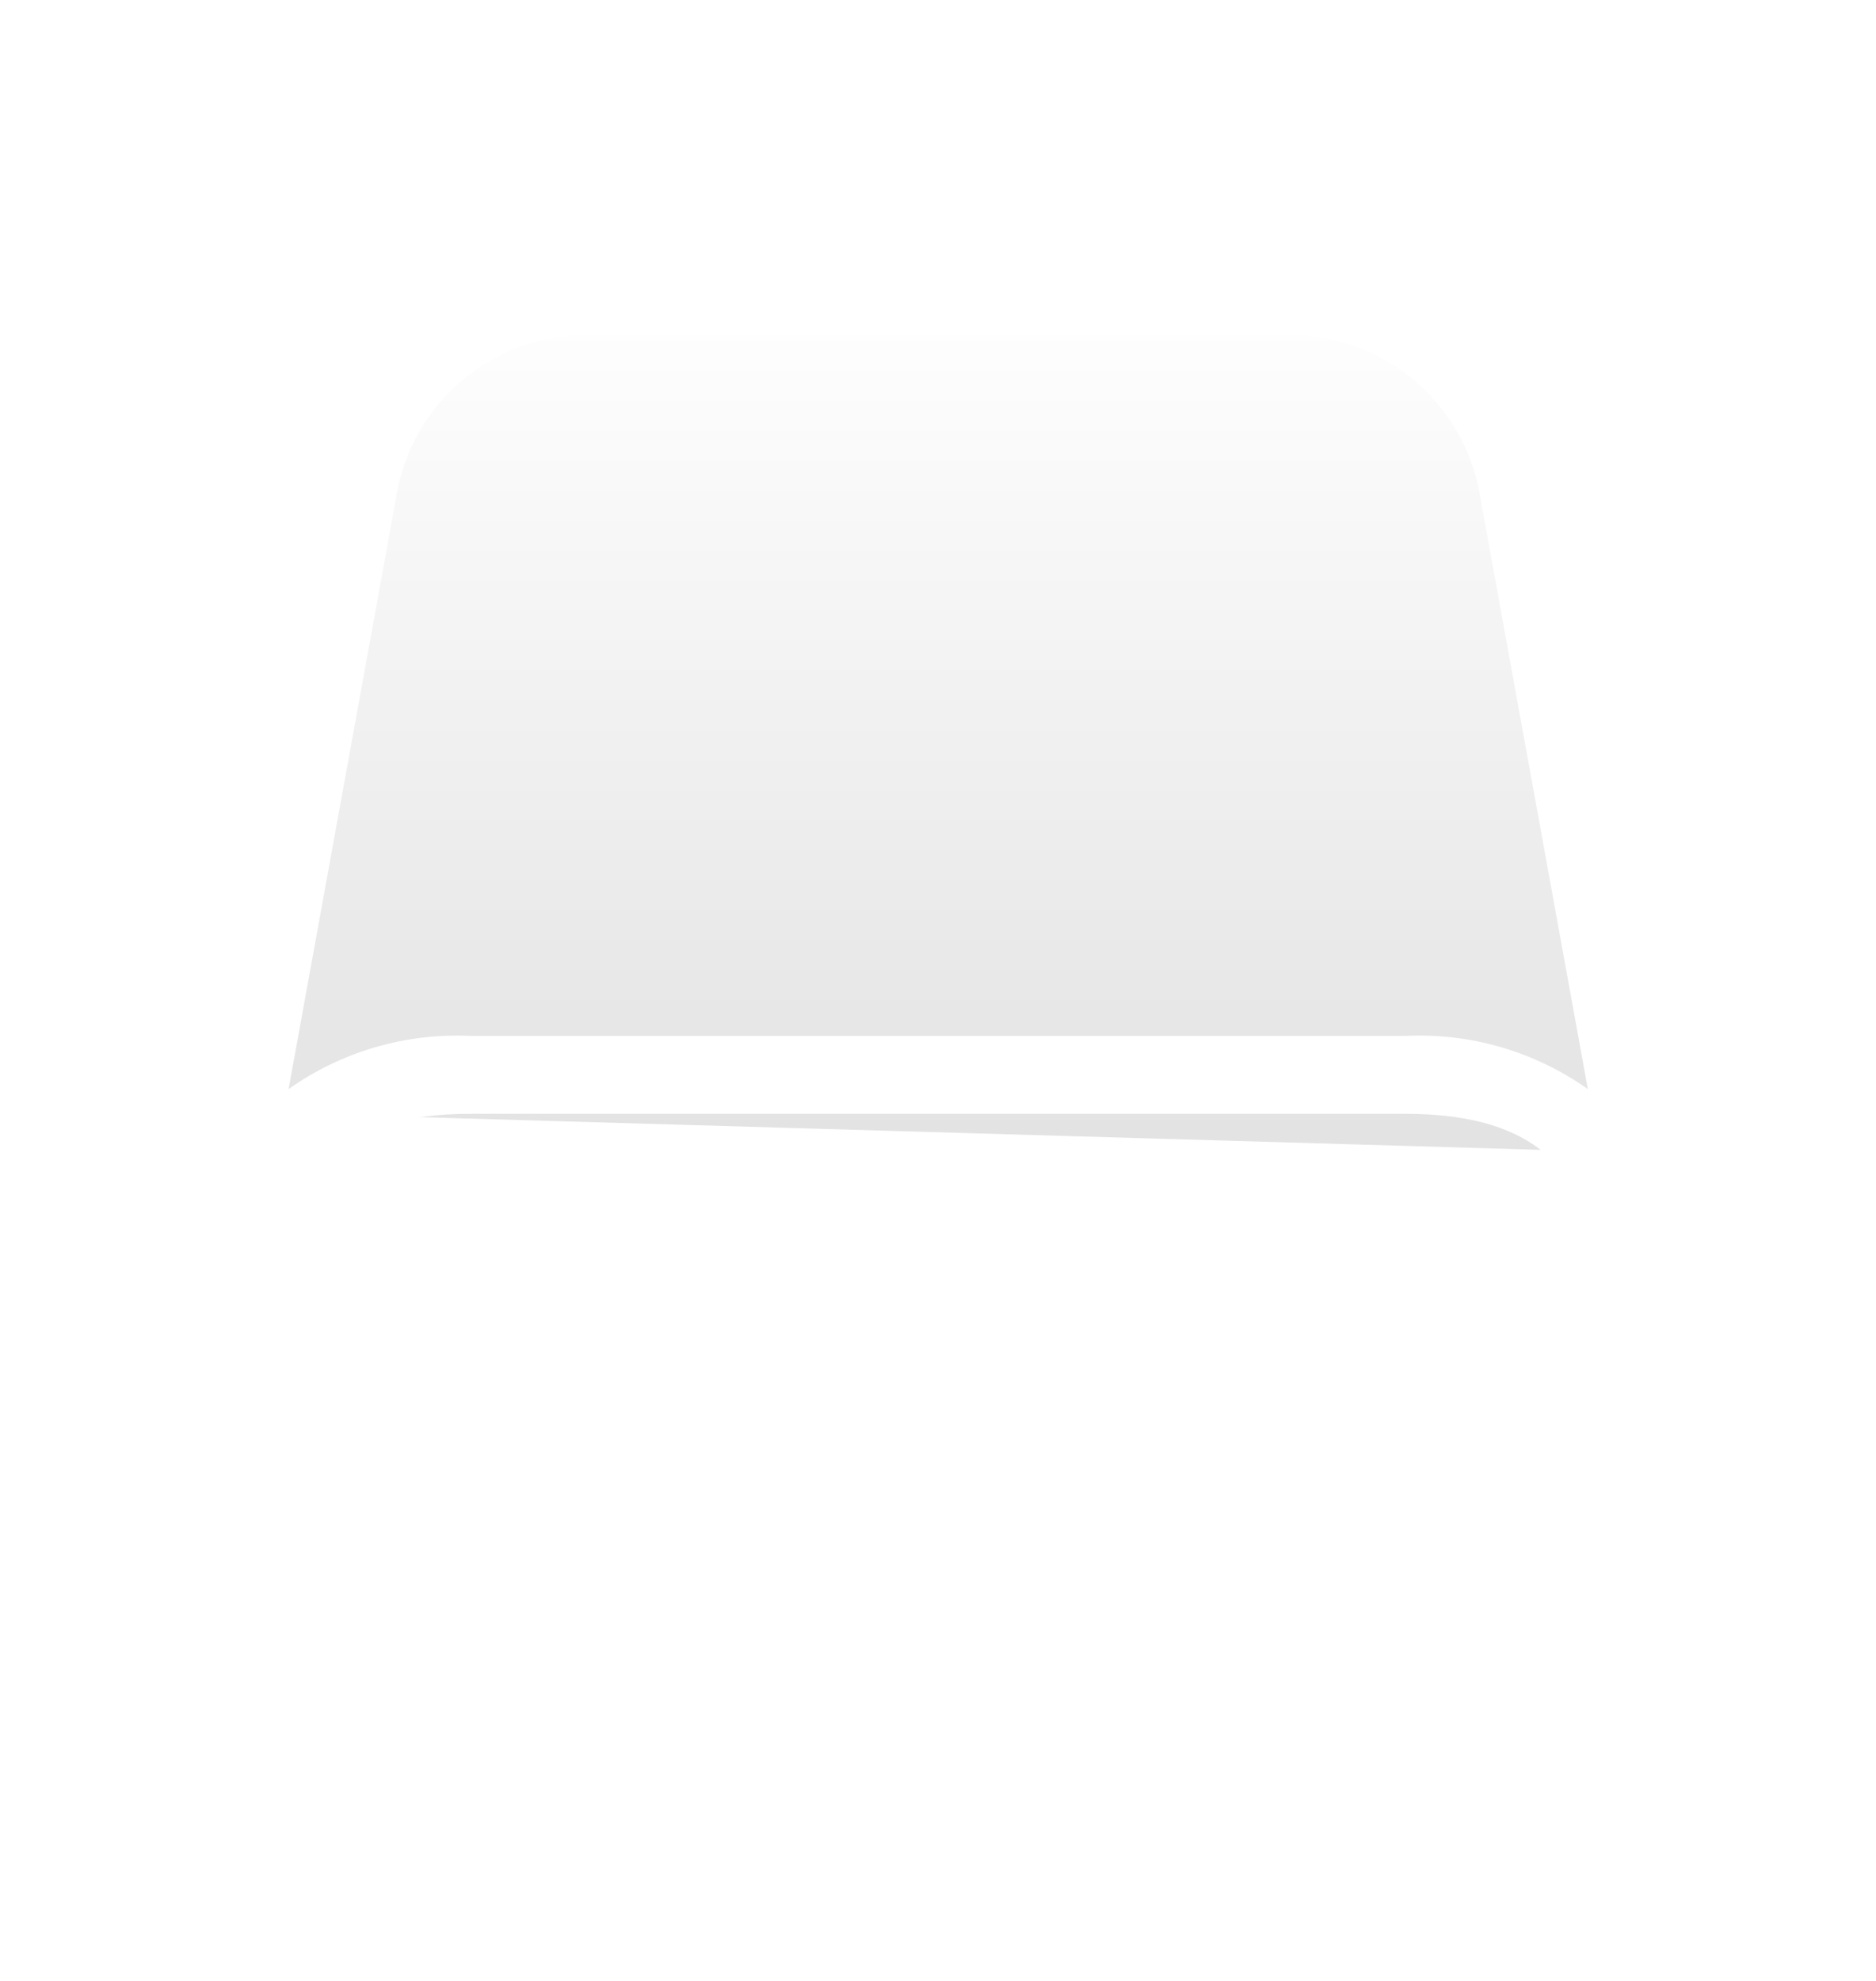 <svg width="18" height="19" viewBox="0 0 18 19" fill="none" xmlns="http://www.w3.org/2000/svg">
<g filter="url(#filter0_b_5846_4405)">
<path d="M13.259 2.84H4.838C4.634 2.84 4.439 2.923 4.298 3.071L3.557 3.848C3.454 3.956 3.385 4.092 3.36 4.239L2.421 9.819C2.345 10.266 2.682 10.676 3.135 10.689L14.758 11.028C15.247 11.042 15.617 10.592 15.509 10.116L13.987 3.421C13.91 3.081 13.607 2.84 13.259 2.84Z" fill="url(#paint0_linear_5846_4405)" fill-opacity="0.2"/>
</g>
<path d="M16.021 10.592L14.934 4.617C14.831 4.011 14.515 3.462 14.044 3.068C13.572 2.674 12.976 2.461 12.361 2.467H5.639C5.026 2.461 4.43 2.674 3.96 3.067C3.489 3.461 3.173 4.009 3.07 4.614L1.982 10.589C1.932 10.876 1.907 11.166 1.908 11.457V14.044C1.908 15.754 2.811 16.658 4.522 16.658H13.482C15.192 16.658 16.096 15.754 16.096 14.044V11.46C16.097 11.169 16.072 10.878 16.021 10.592ZM3.805 4.747C3.879 4.315 4.104 3.924 4.44 3.643C4.776 3.362 5.201 3.21 5.639 3.214H12.361C12.8 3.209 13.226 3.361 13.563 3.642C13.899 3.923 14.125 4.315 14.199 4.747L15.235 10.446C14.724 10.085 14.107 9.905 13.482 9.936H4.519C3.895 9.906 3.279 10.085 2.769 10.446L3.805 4.747ZM15.349 14.044C15.349 15.335 14.773 15.911 13.482 15.911H4.519C3.228 15.911 2.652 15.335 2.652 14.044V12.55C2.652 11.259 3.228 10.683 4.519 10.683H13.482C14.773 10.683 15.349 11.259 15.349 12.55V14.044ZM13.295 13.297C13.295 13.408 13.262 13.516 13.2 13.608C13.139 13.7 13.052 13.772 12.949 13.815C12.847 13.857 12.734 13.868 12.626 13.846C12.517 13.825 12.417 13.771 12.339 13.693C12.26 13.615 12.207 13.515 12.185 13.406C12.164 13.298 12.175 13.185 12.217 13.083C12.26 12.98 12.331 12.893 12.424 12.831C12.516 12.77 12.624 12.737 12.735 12.737C12.883 12.737 13.026 12.796 13.131 12.901C13.236 13.006 13.295 13.148 13.295 13.297ZM11.054 13.297C11.054 13.408 11.021 13.516 10.96 13.608C10.898 13.7 10.811 13.772 10.709 13.815C10.606 13.857 10.493 13.868 10.385 13.846C10.276 13.825 10.176 13.771 10.098 13.693C10.02 13.615 9.966 13.515 9.945 13.406C9.923 13.298 9.934 13.185 9.977 13.083C10.019 12.98 10.091 12.893 10.183 12.831C10.275 12.77 10.383 12.737 10.494 12.737C10.643 12.737 10.785 12.796 10.89 12.901C10.995 13.006 11.054 13.148 11.054 13.297Z" fill="white"/>
<defs>
<filter id="filter0_b_5846_4405" x="-0.578" y="-0.148" width="19.093" height="14.163" filterUnits="userSpaceOnUse" color-interpolation-filters="sRGB">
<feFlood flood-opacity="0" result="BackgroundImageFix"/>
<feGaussianBlur in="BackgroundImageFix" stdDeviation="1.494"/>
<feComposite in2="SourceAlpha" operator="in" result="effect1_backgroundBlur_5846_4405"/>
<feBlend mode="normal" in="SourceGraphic" in2="effect1_backgroundBlur_5846_4405" result="shape"/>
</filter>
<linearGradient id="paint0_linear_5846_4405" x1="9" y1="2.84" x2="9" y2="11.056" gradientUnits="userSpaceOnUse">
<stop stop-color="white"/>
<stop offset="1" stop-color="#707070"/>
</linearGradient>
</defs>
</svg>
